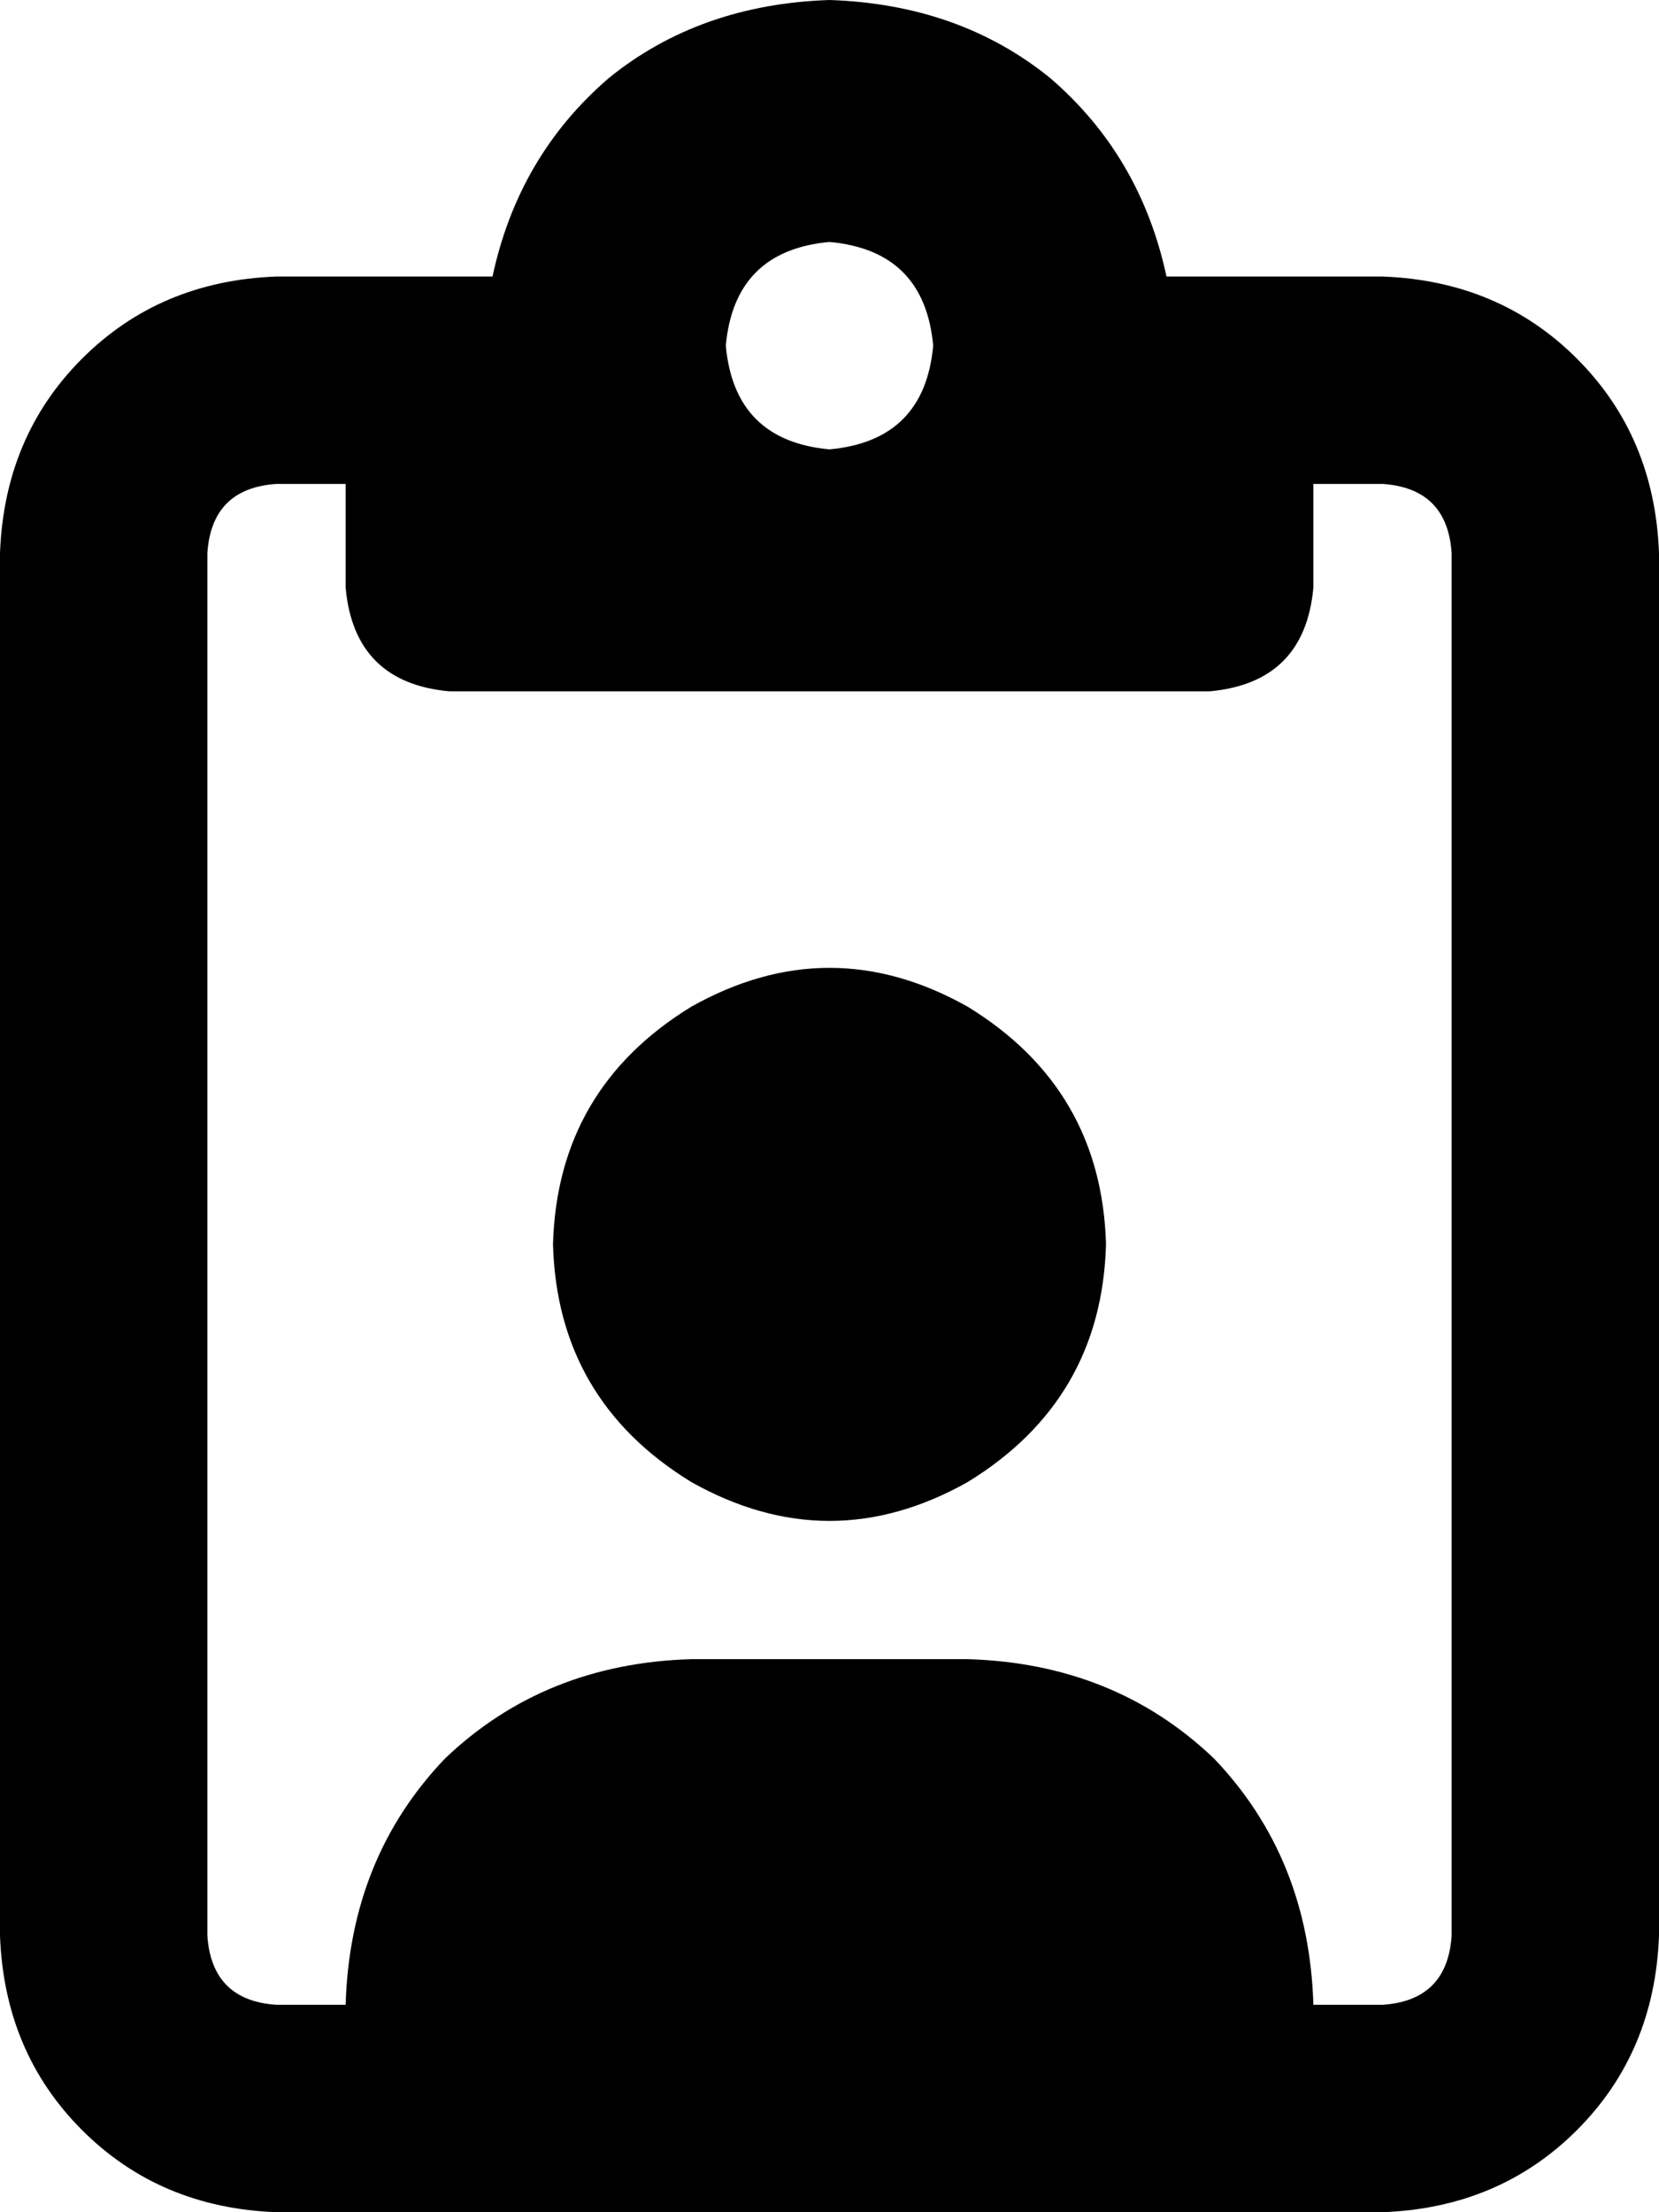 <svg xmlns="http://www.w3.org/2000/svg" viewBox="0 0 384 512">
  <path d="M 320 64 L 280 64 L 320 64 L 270 64 Q 264 36 243 18 Q 222 1 192 0 Q 162 1 141 18 Q 120 36 114 64 L 104 64 L 64 64 Q 37 65 19 83 Q 1 101 0 128 L 0 448 L 0 448 Q 1 475 19 493 Q 37 511 64 512 L 320 512 L 320 512 Q 347 511 365 493 Q 383 475 384 448 L 384 128 L 384 128 Q 383 101 365 83 Q 347 65 320 64 L 320 64 Z M 80 112 L 80 136 L 80 112 L 80 136 Q 82 158 104 160 L 192 160 L 280 160 Q 302 158 304 136 L 304 112 L 304 112 L 320 112 L 320 112 Q 335 113 336 128 L 336 448 L 336 448 Q 335 463 320 464 L 304 464 L 304 464 Q 303 430 281 407 Q 258 385 224 384 L 160 384 L 160 384 Q 126 385 103 407 Q 81 430 80 464 L 64 464 L 64 464 Q 49 463 48 448 L 48 128 L 48 128 Q 49 113 64 112 L 80 112 L 80 112 Z M 168 80 Q 170 58 192 56 Q 214 58 216 80 Q 214 102 192 104 Q 170 102 168 80 L 168 80 Z M 256 288 Q 255 252 224 233 Q 192 215 160 233 Q 129 252 128 288 Q 129 324 160 343 Q 192 361 224 343 Q 255 324 256 288 L 256 288 Z" />
</svg>